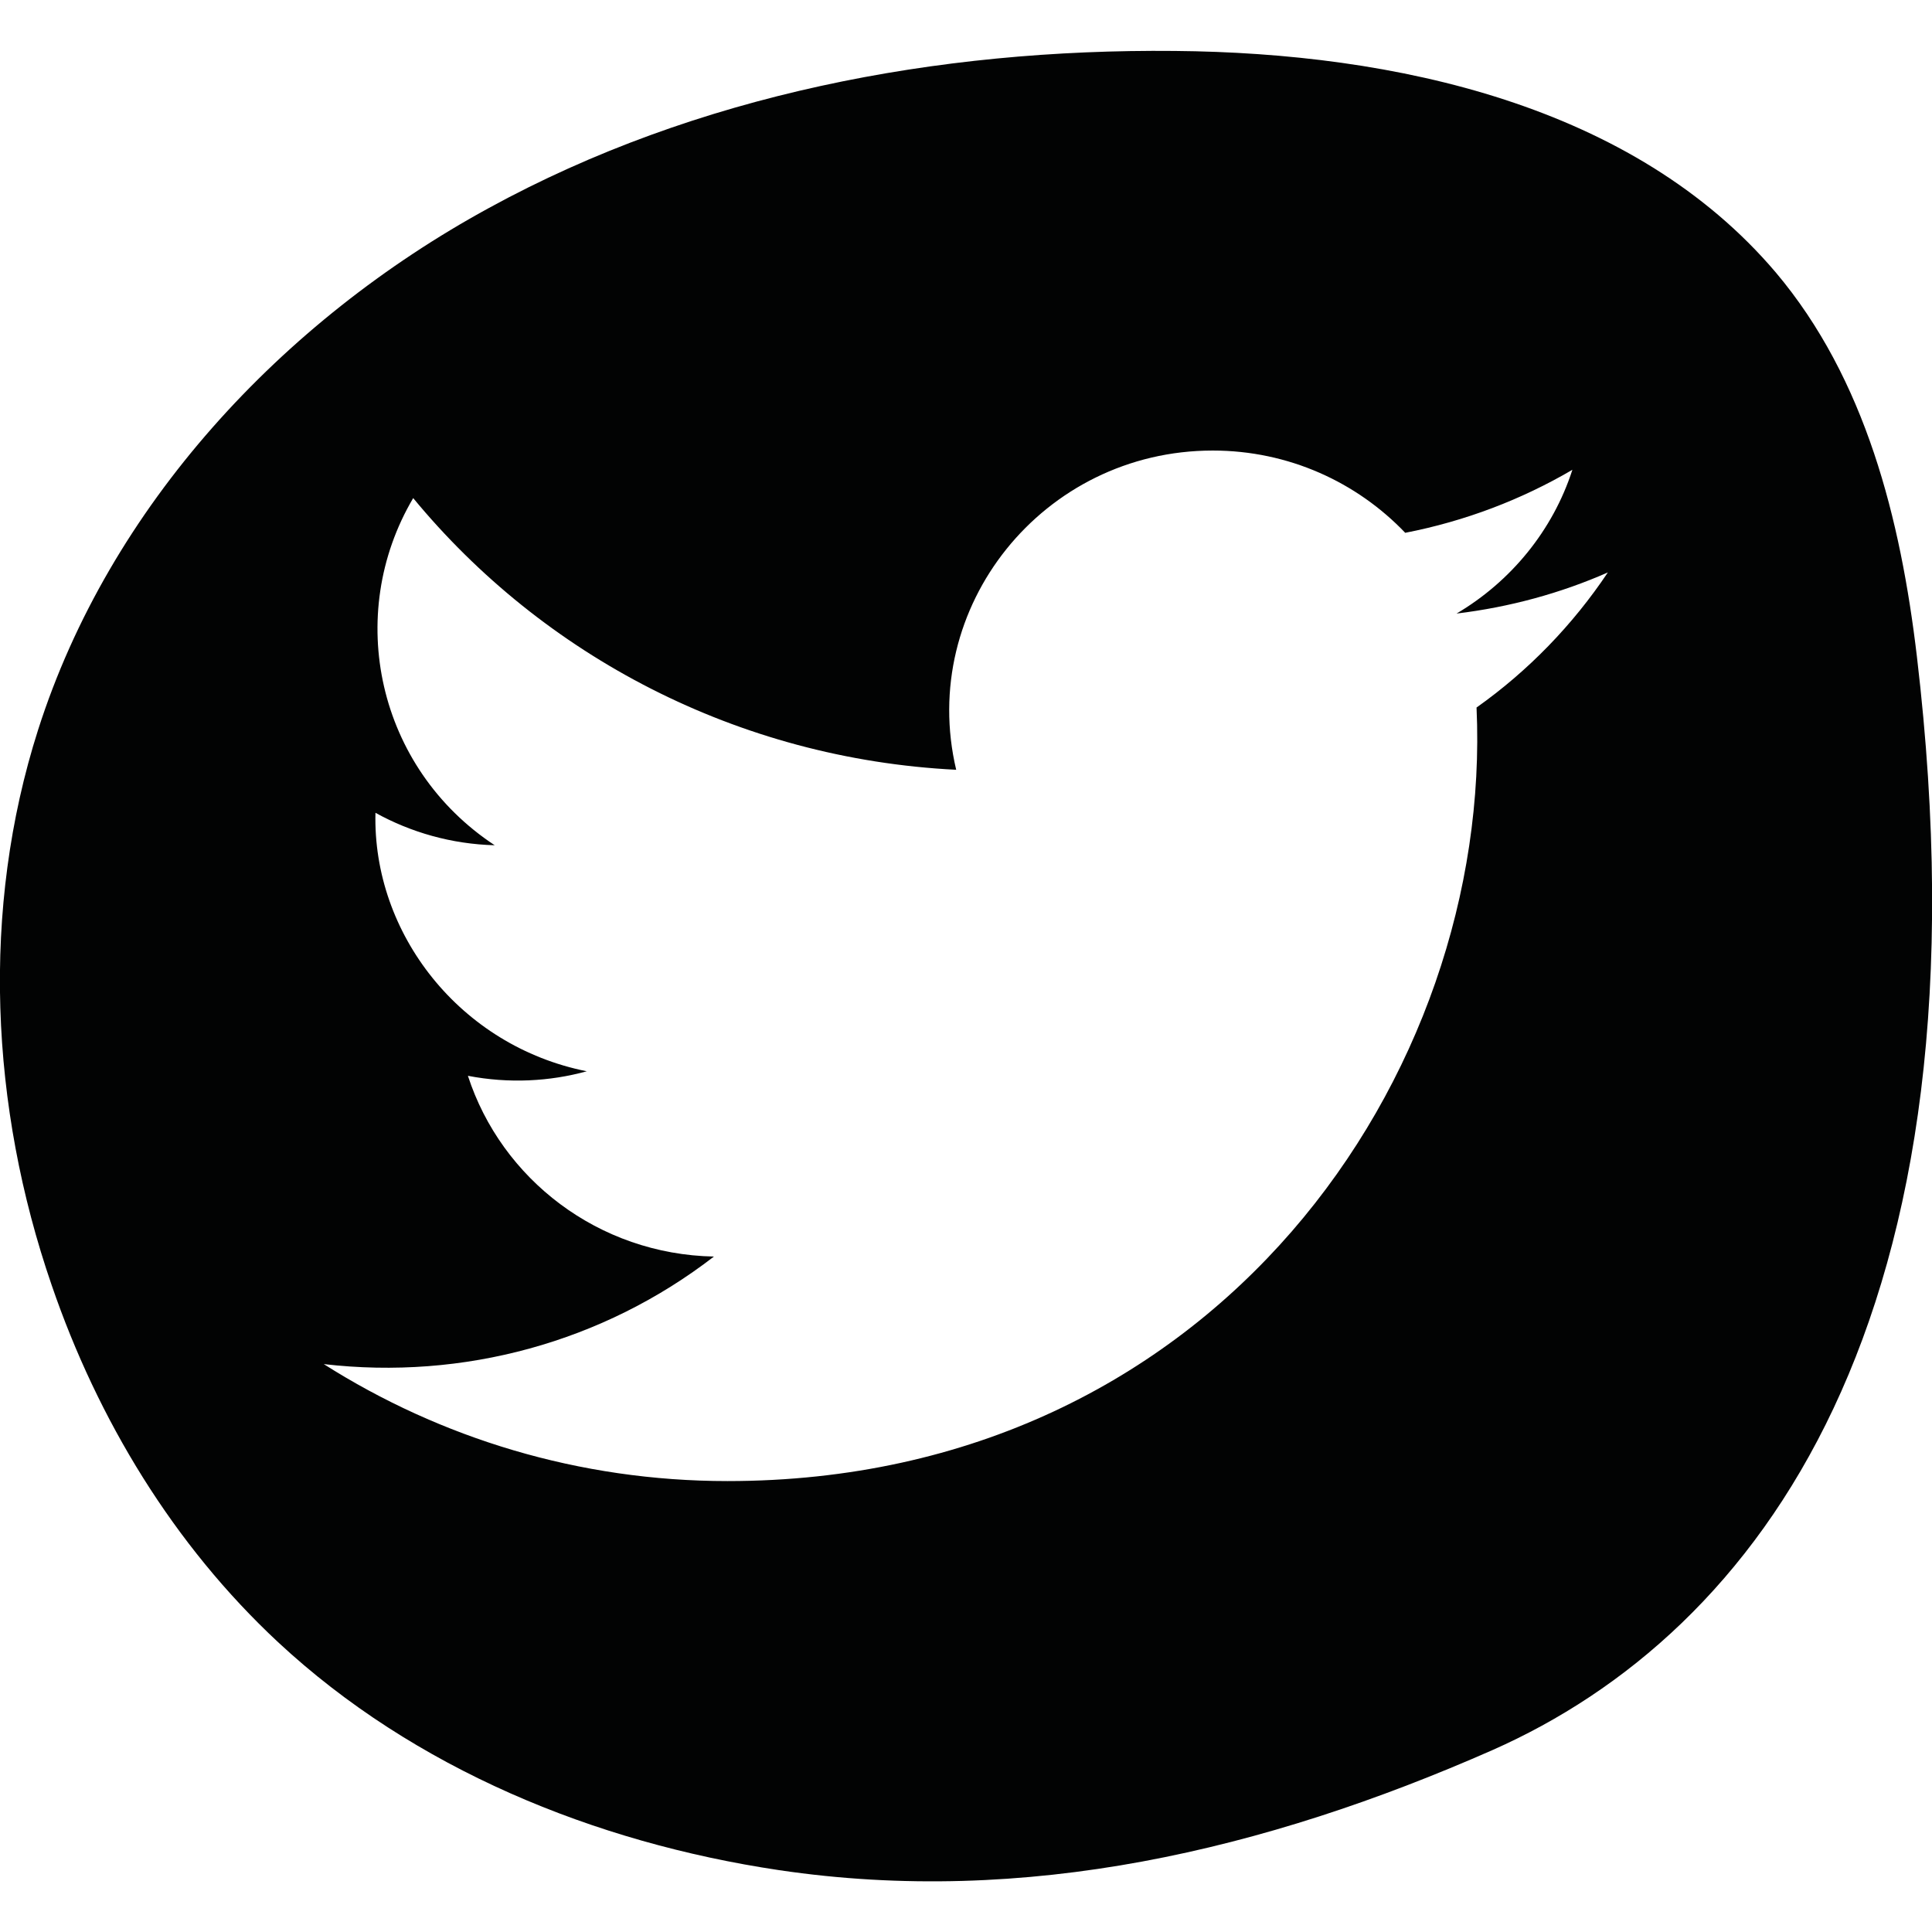 <?xml version="1.0" encoding="utf-8"?>
<!-- Generator: Adobe Illustrator 22.0.1, SVG Export Plug-In . SVG Version: 6.00 Build 0)  -->
<svg version="1.1" id="Calque_1" xmlns="http://www.w3.org/2000/svg" xmlns:xlink="http://www.w3.org/1999/xlink" x="0px" y="0px"
	 viewBox="0 0 512 512" style="enable-background:new 0 0 512 512;" xml:space="preserve">
<style type="text/css">
	.st0{fill:#020303;}
</style>
<title>Group 3</title>
<desc>Created with Sketch.</desc>
<g id="Clip-2">
</g>
<path class="st0" d="M508,174c-4.3-36.4-13.6-73.6-37.4-101.8C433,27.9,369.8,14,311.3,13.5C248.4,12.9,184.6,25,129.6,55.1
	C74.6,85.1,29,134.2,10.1,193.4C-5.1,241-2.6,293.3,13.7,340.6c12.2,35.6,32.3,68.8,60,94.6c36,33.5,83.8,53.1,132.7,60.4
	c65.3,9.7,128.7-5.2,189.1-31.8C465.8,432.7,528.8,349.9,508,174z M391.3,187.5c4.4,96.9-68.8,205-198.5,205
	c-39.4,0-76.1-11.4-107-31c37,4.3,74-5.8,103.4-28.5c-30.6-0.6-56.3-20.5-65.2-47.9c10.9,2.1,21.7,1.5,31.5-1.2
	c-33.6-6.7-56.8-36.5-56-68.5c9.4,5.2,20.2,8.3,31.6,8.6c-31.1-20.5-39.9-61-21.6-92c34.4,41.7,85.9,69.1,143.9,72
	c-10.2-43.1,23-84.6,68-84.6c20.1,0,38.2,8.4,51,21.8c15.9-3.1,30.8-8.8,44.3-16.7c-5.2,16.1-16.3,29.6-30.7,38.1
	c14.1-1.7,27.6-5.4,40.1-10.9C416.8,165.6,405,177.8,391.3,187.5z"/>
</svg>
